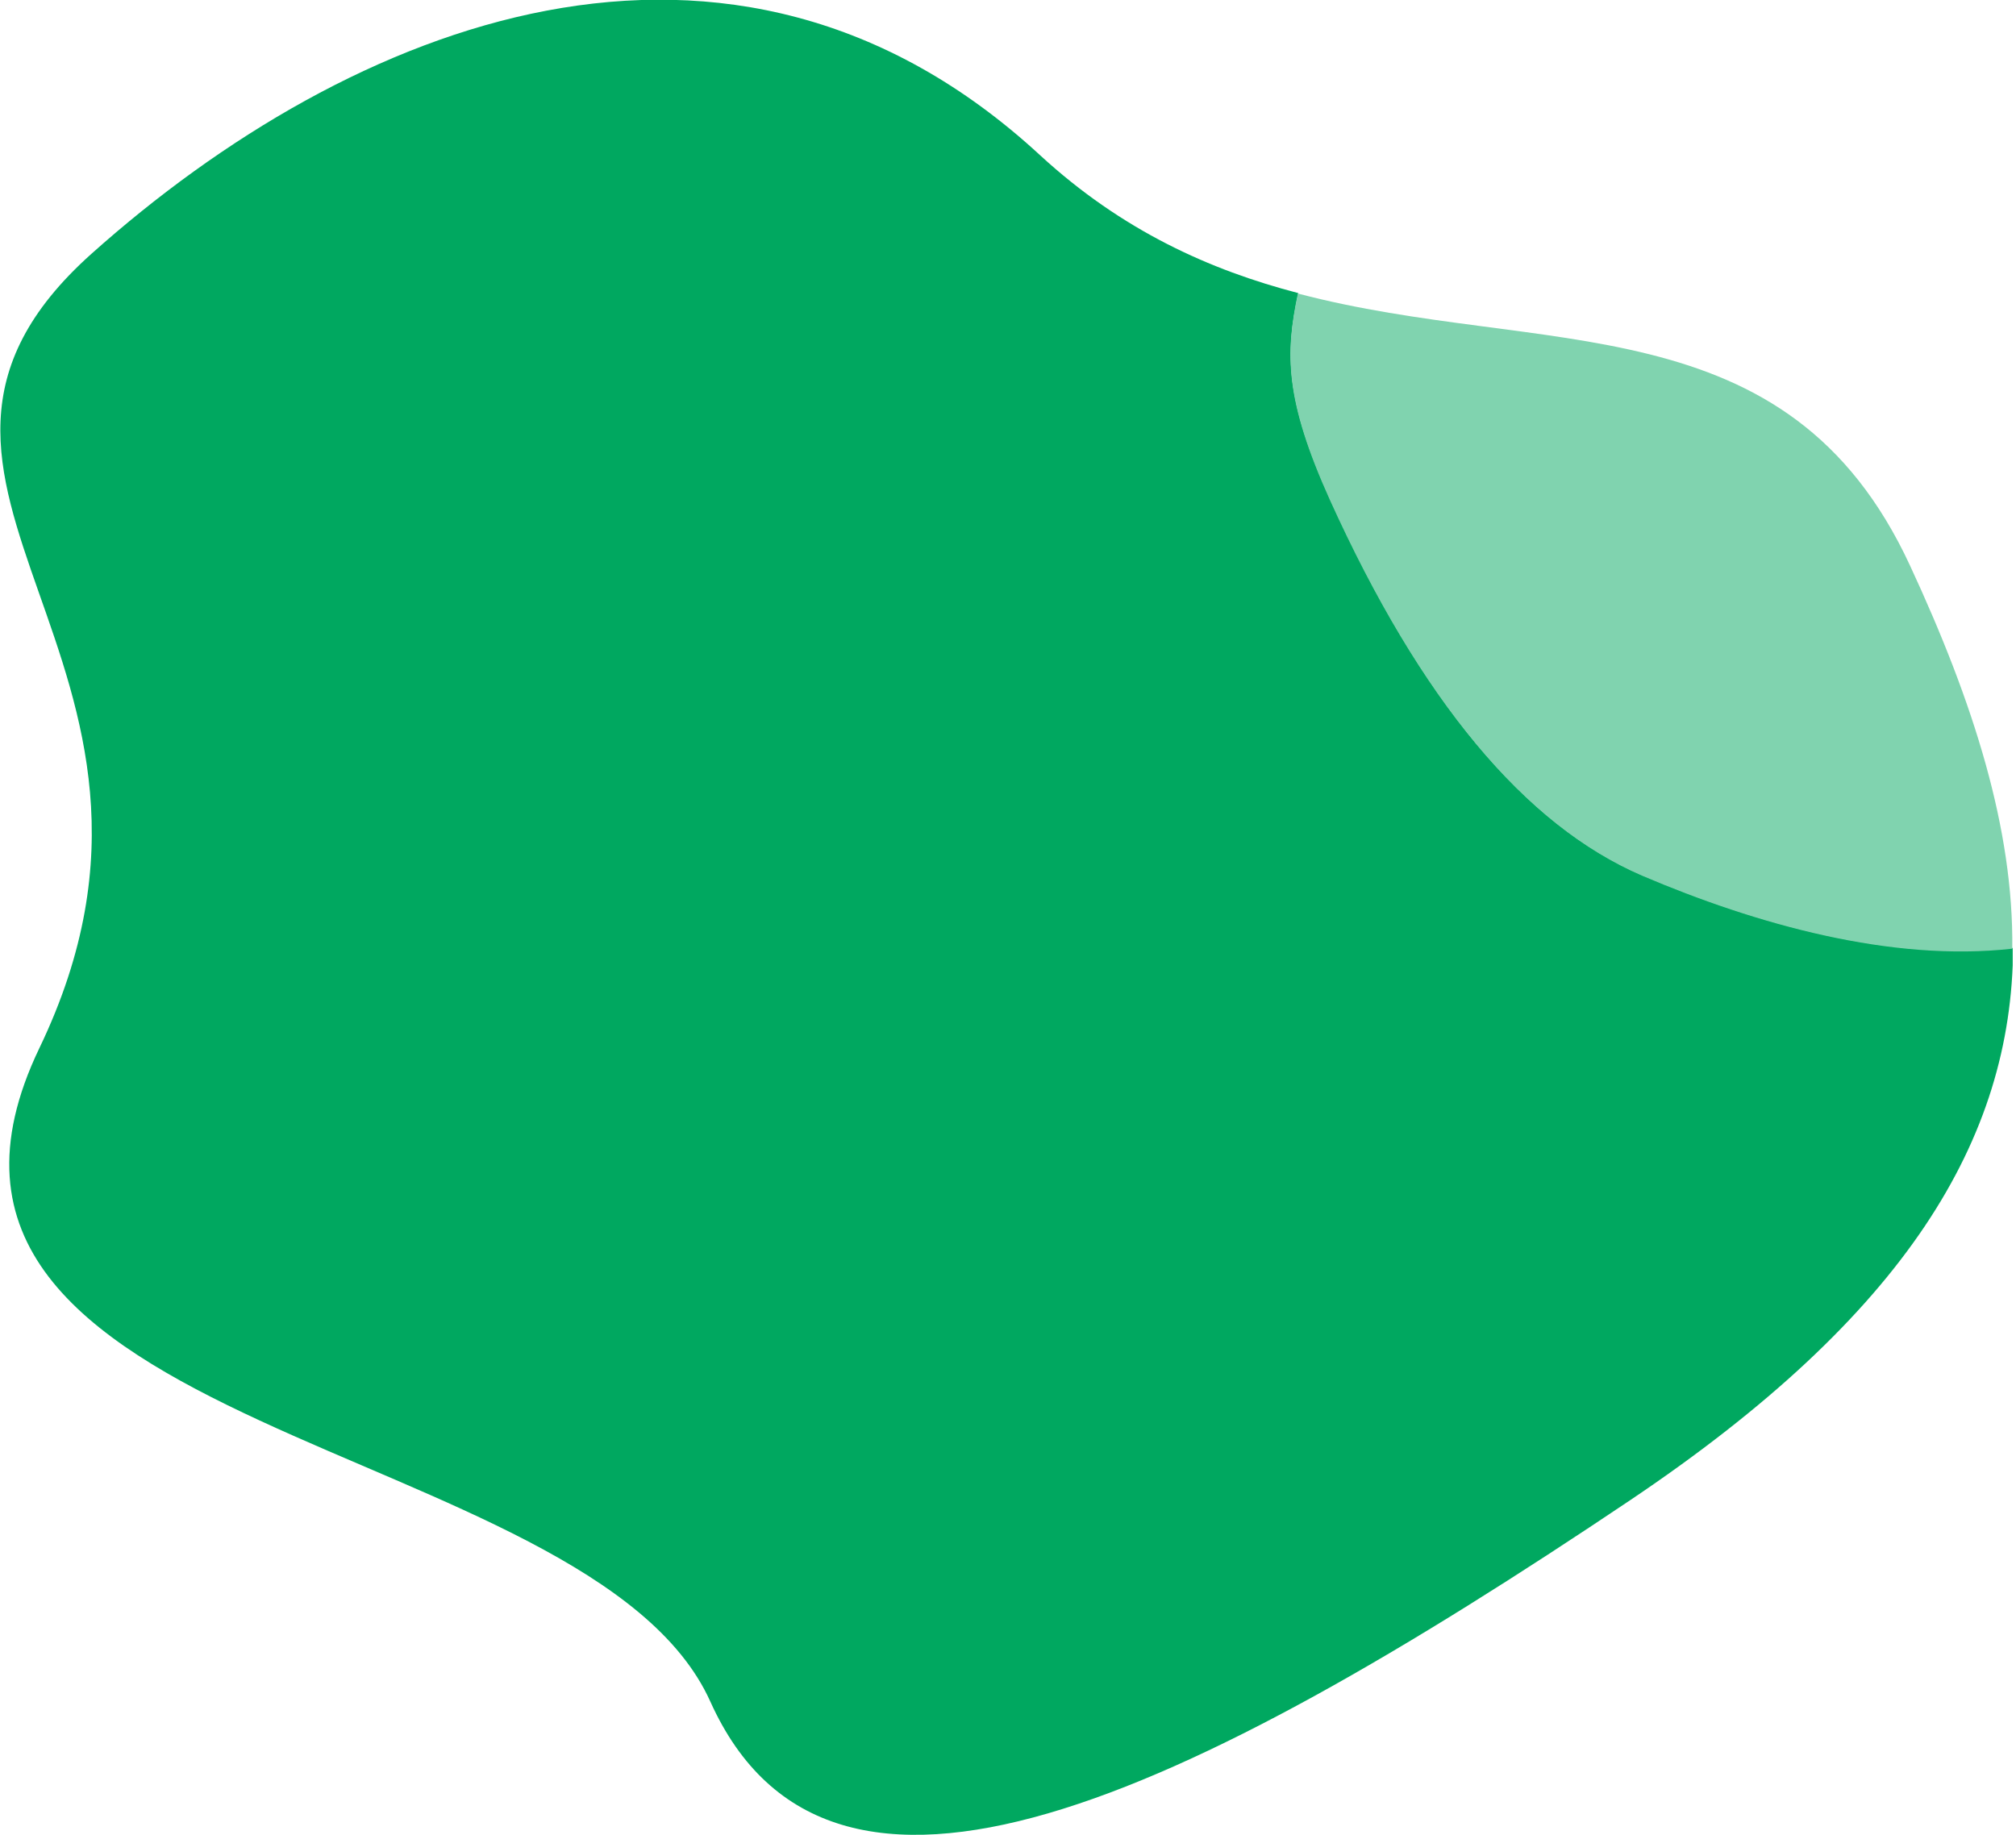 <svg width="491" height="447" viewBox="0 0 491 447" fill="none" xmlns="http://www.w3.org/2000/svg">
<g clip-path="url(#clip0_2131_5424)">
<path d="M400 213.2C371.4 201 346.1 170.5 324 121.7C313 97.4 313 86.2 316.2 71.4C294.7 65.8 273.3 56.2 253.3 37.8C177.9 -31.8 85.3 5.5 22.3 61.8C-40.7 118.1 55.1 160.6 9.6 255.3C-35.9 350 143.7 349.5 173 414.5C202.3 479.5 288.3 438.5 397.1 365.4C464.2 320.3 490 277.6 490.3 230.9C460.8 234.3 427.9 225.1 400 213.2Z" fill="#00A860"/>
<path d="M465.2 137.8C435.3 73.2 375.6 87.2 316.1 71.5C313 86.2 312.9 97.4 323.9 121.8C346 170.6 371.4 201 399.9 213.3C427.8 225.2 460.7 234.4 490.1 231.1C490.4 202 480.8 171.4 465.2 137.8Z" fill="#80D3AF"/>
</g>
<defs>
<clipPath id="clip0_2131_5424">
<rect width="490.2" height="447" fill="white"/>
</clipPath>
</defs>
</svg>
